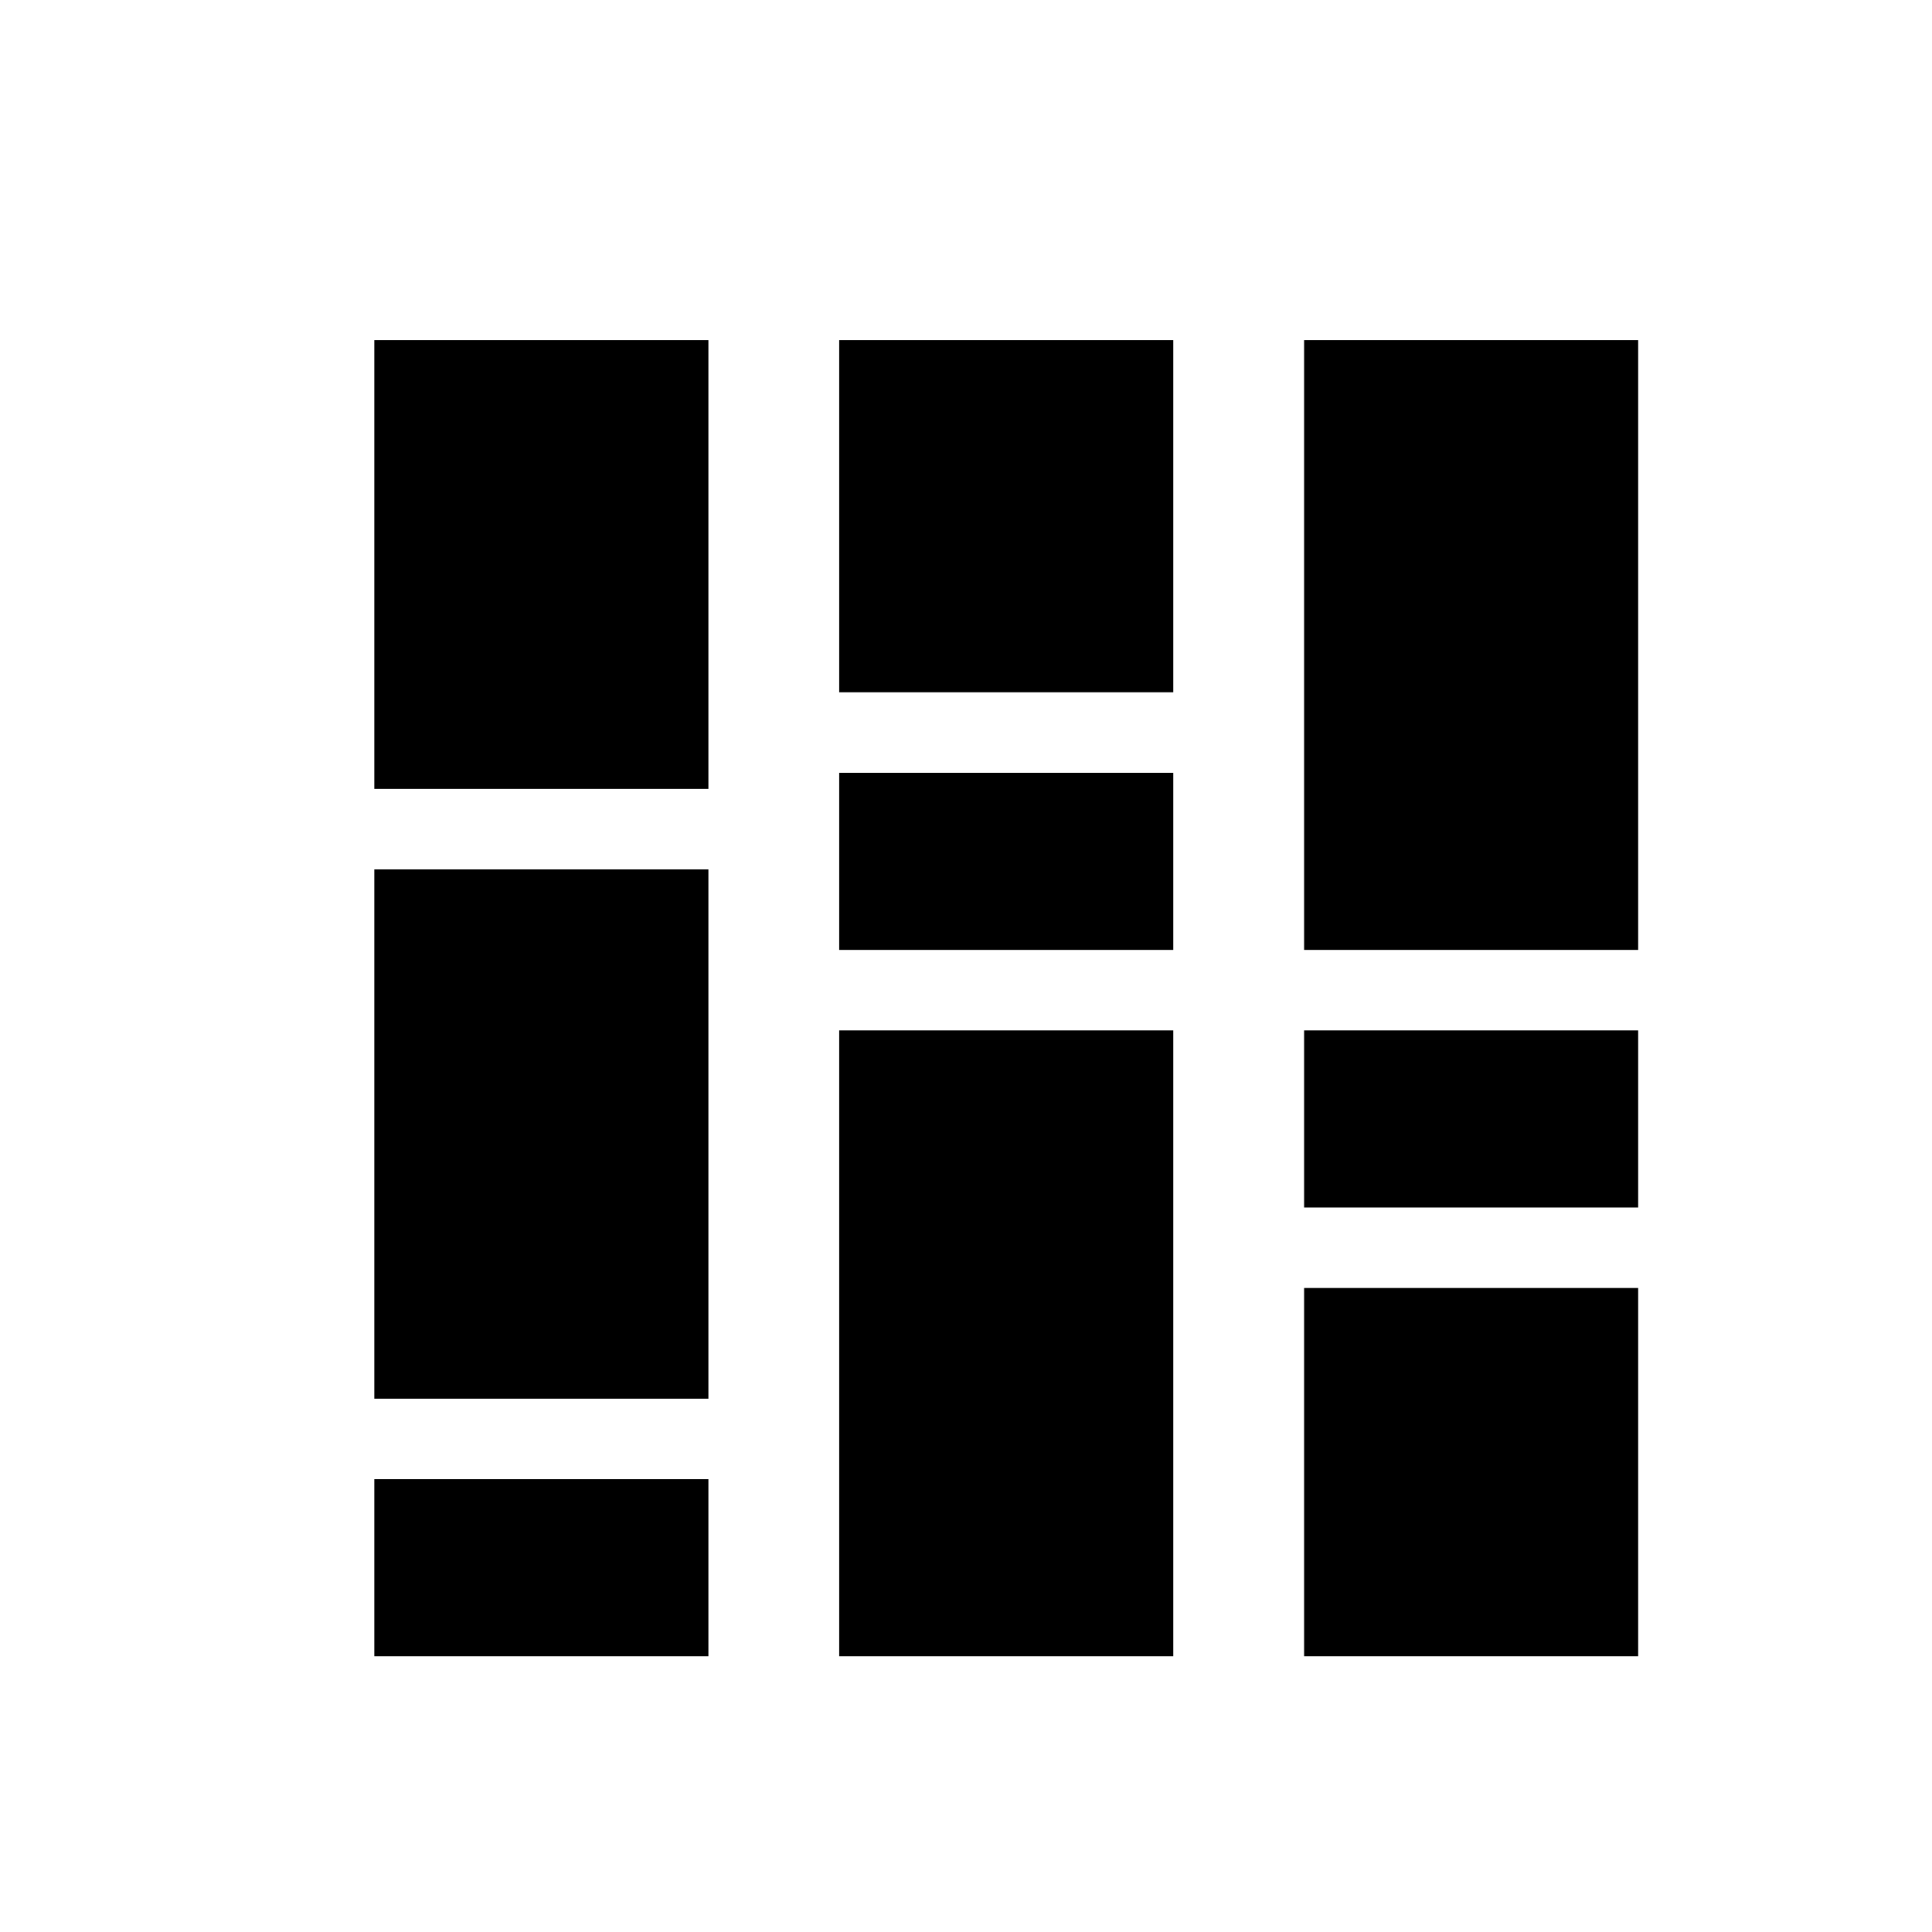 <svg xmlns="http://www.w3.org/2000/svg" height="24" width="24"><path d="M4.65 17.375V10.8H8.8V17.375ZM4.65 20.575V18.375H8.8V20.575ZM4.65 9.8V4.225H8.8V9.8ZM16.2 20.575V16H20.35V20.575ZM16.2 15V12.8H20.35V15ZM16.2 11.8V4.225H20.35V11.8ZM10.425 20.575V12.8H14.575V20.575ZM10.425 11.8V9.6H14.575V11.8ZM10.425 8.6V4.225H14.575V8.6Z"/></svg>
